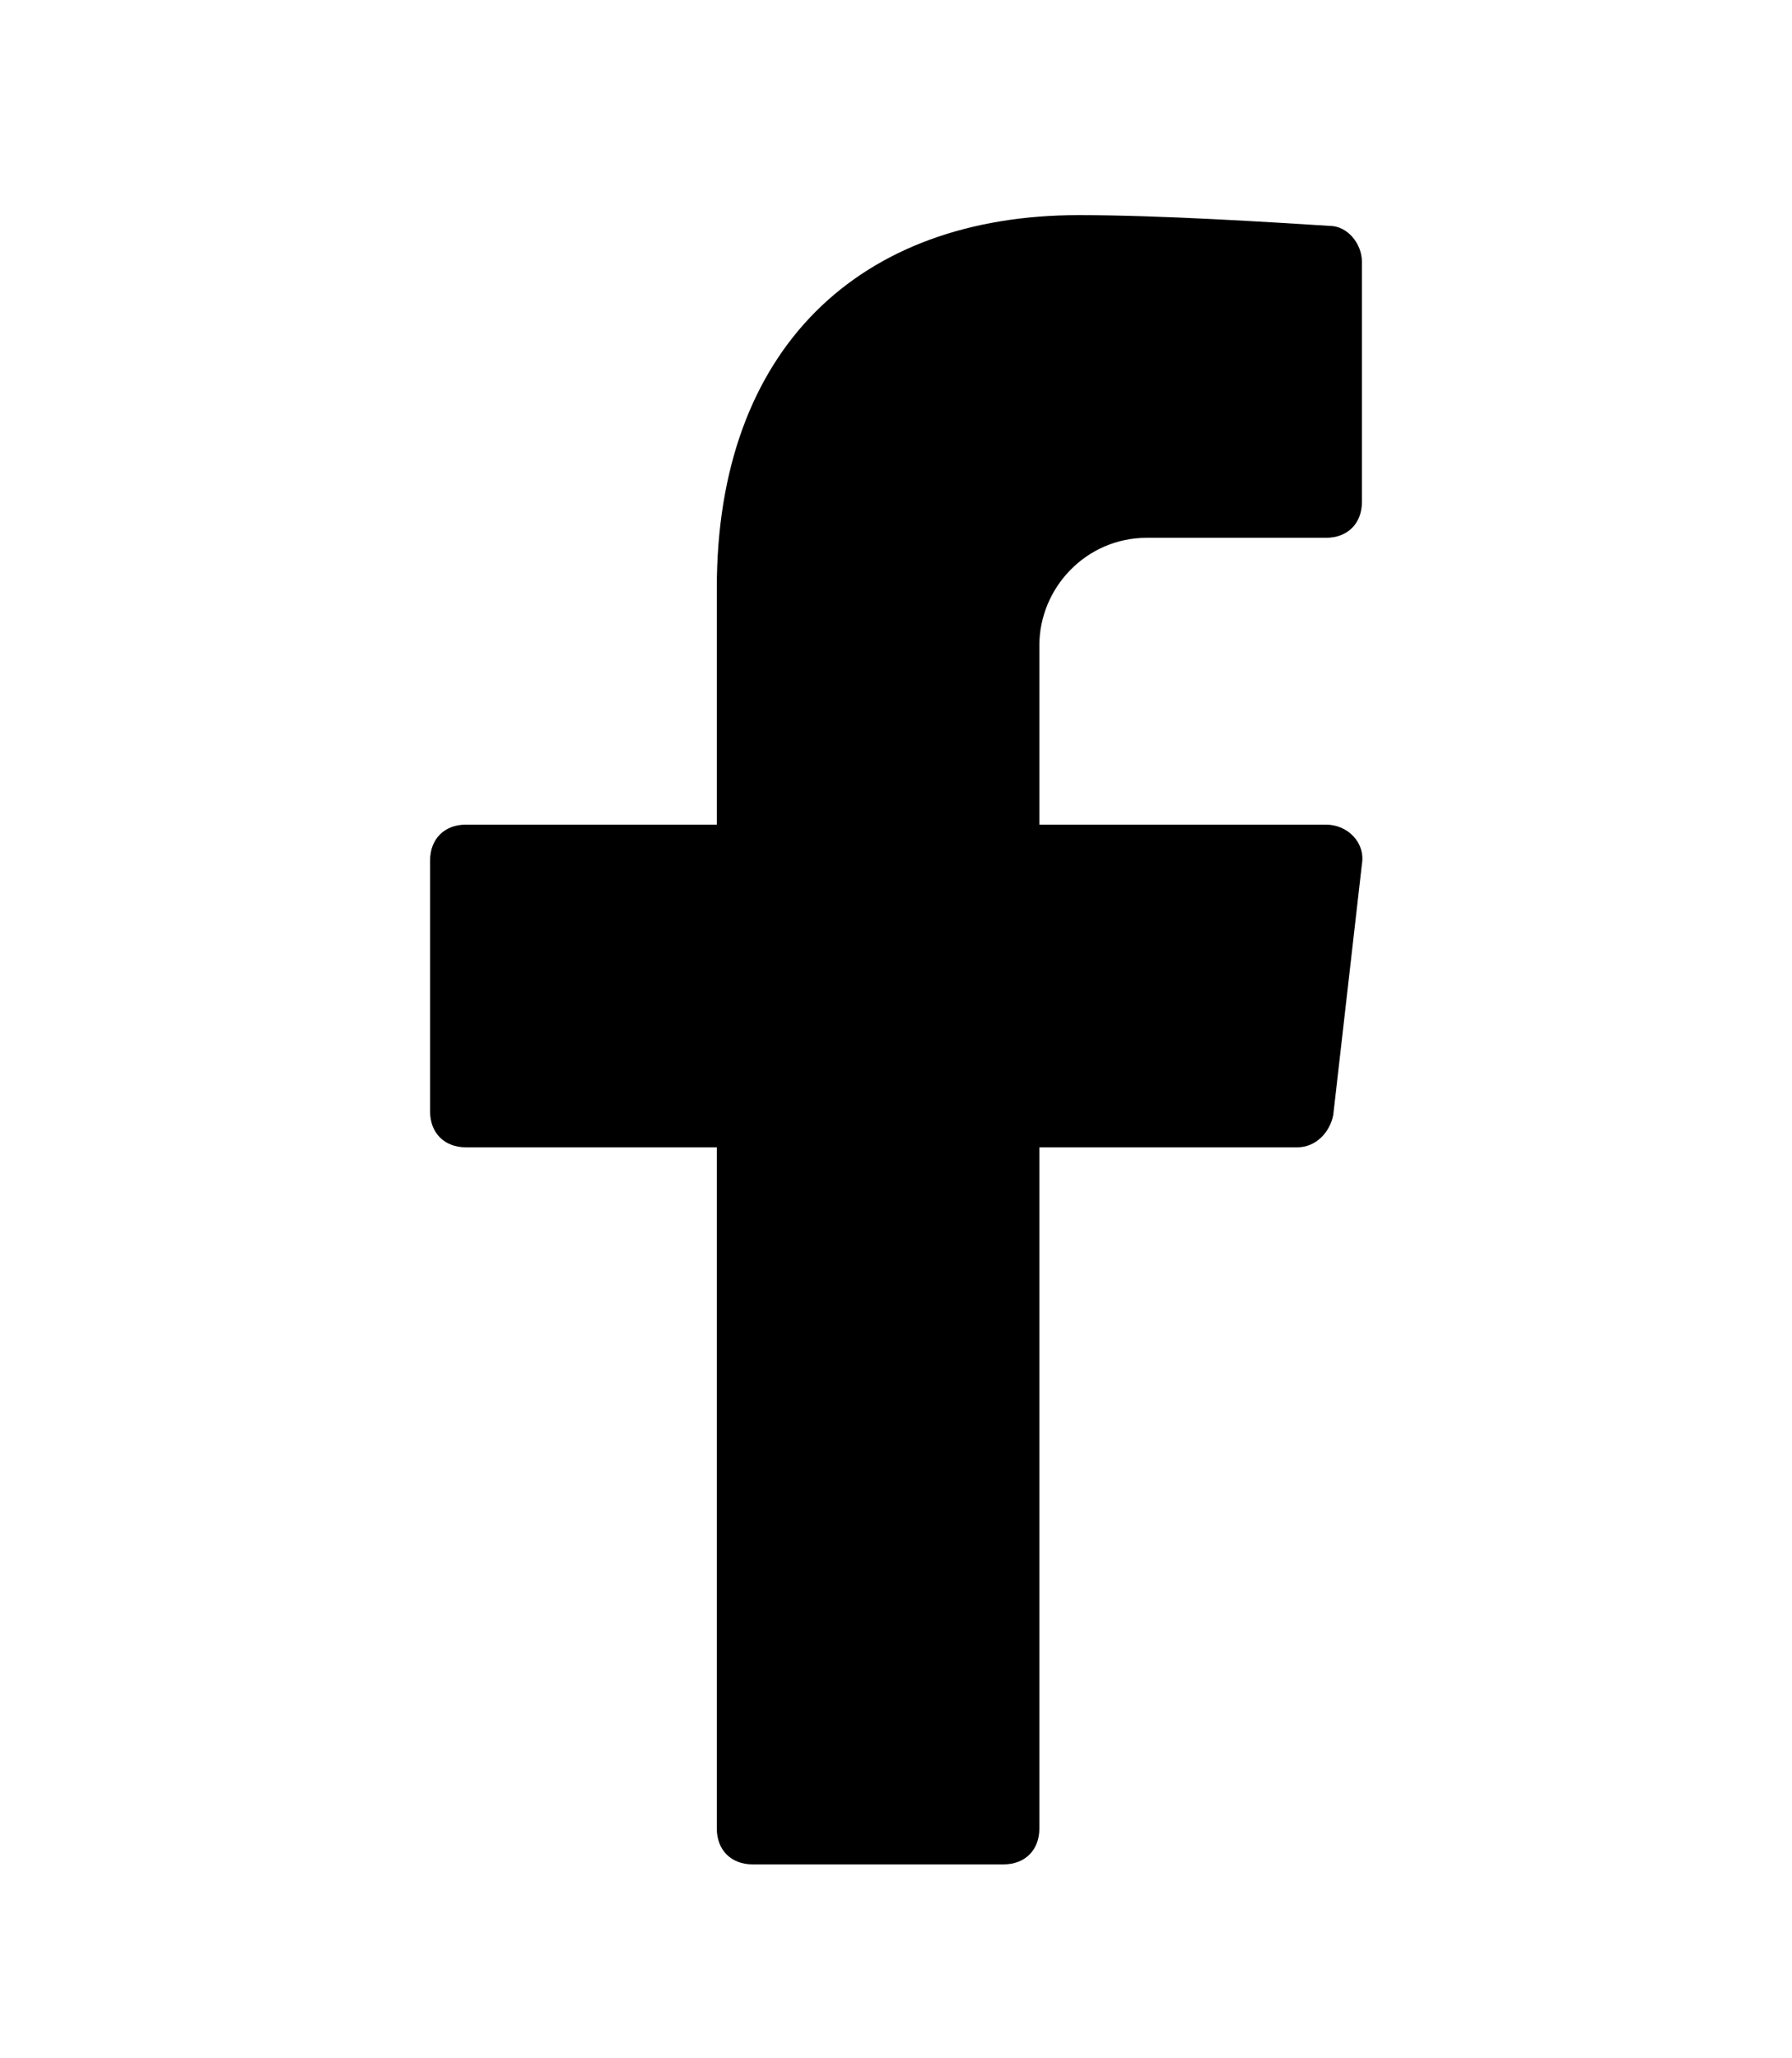 <?xml version="1.0" encoding="utf-8"?>
<!-- Generator: Adobe Illustrator 24.0.1, SVG Export Plug-In . SVG Version: 6.00 Build 0)  -->
<svg version="1.1" id="Layer_1" xmlns="http://www.w3.org/2000/svg" xmlns:xlink="http://www.w3.org/1999/xlink" x="0px" y="0px"
	 viewBox="0 0 50 57.4" style="enable-background:new 0 0 50 57.4;" xml:space="preserve">
<path d="M32,15h5c0.6,0,1-0.4,1-1V7.3c0-0.5-0.4-1-0.9-1C35.5,6.2,32.4,6,30.1,6C24,6,20,9.7,20,16.4V23h-7c-0.6,0-1,0.4-1,1v7
	c0,0.6,0.4,1,1,1h7v19c0,0.6,0.4,1,1,1h7c0.6,0,1-0.4,1-1V32h7.2c0.5,0,0.9-0.4,1-0.9l0.8-7c0.1-0.6-0.4-1.1-1-1.1h-8v-5
	C29,16.4,30.3,15,32,15z"/>
</svg>
